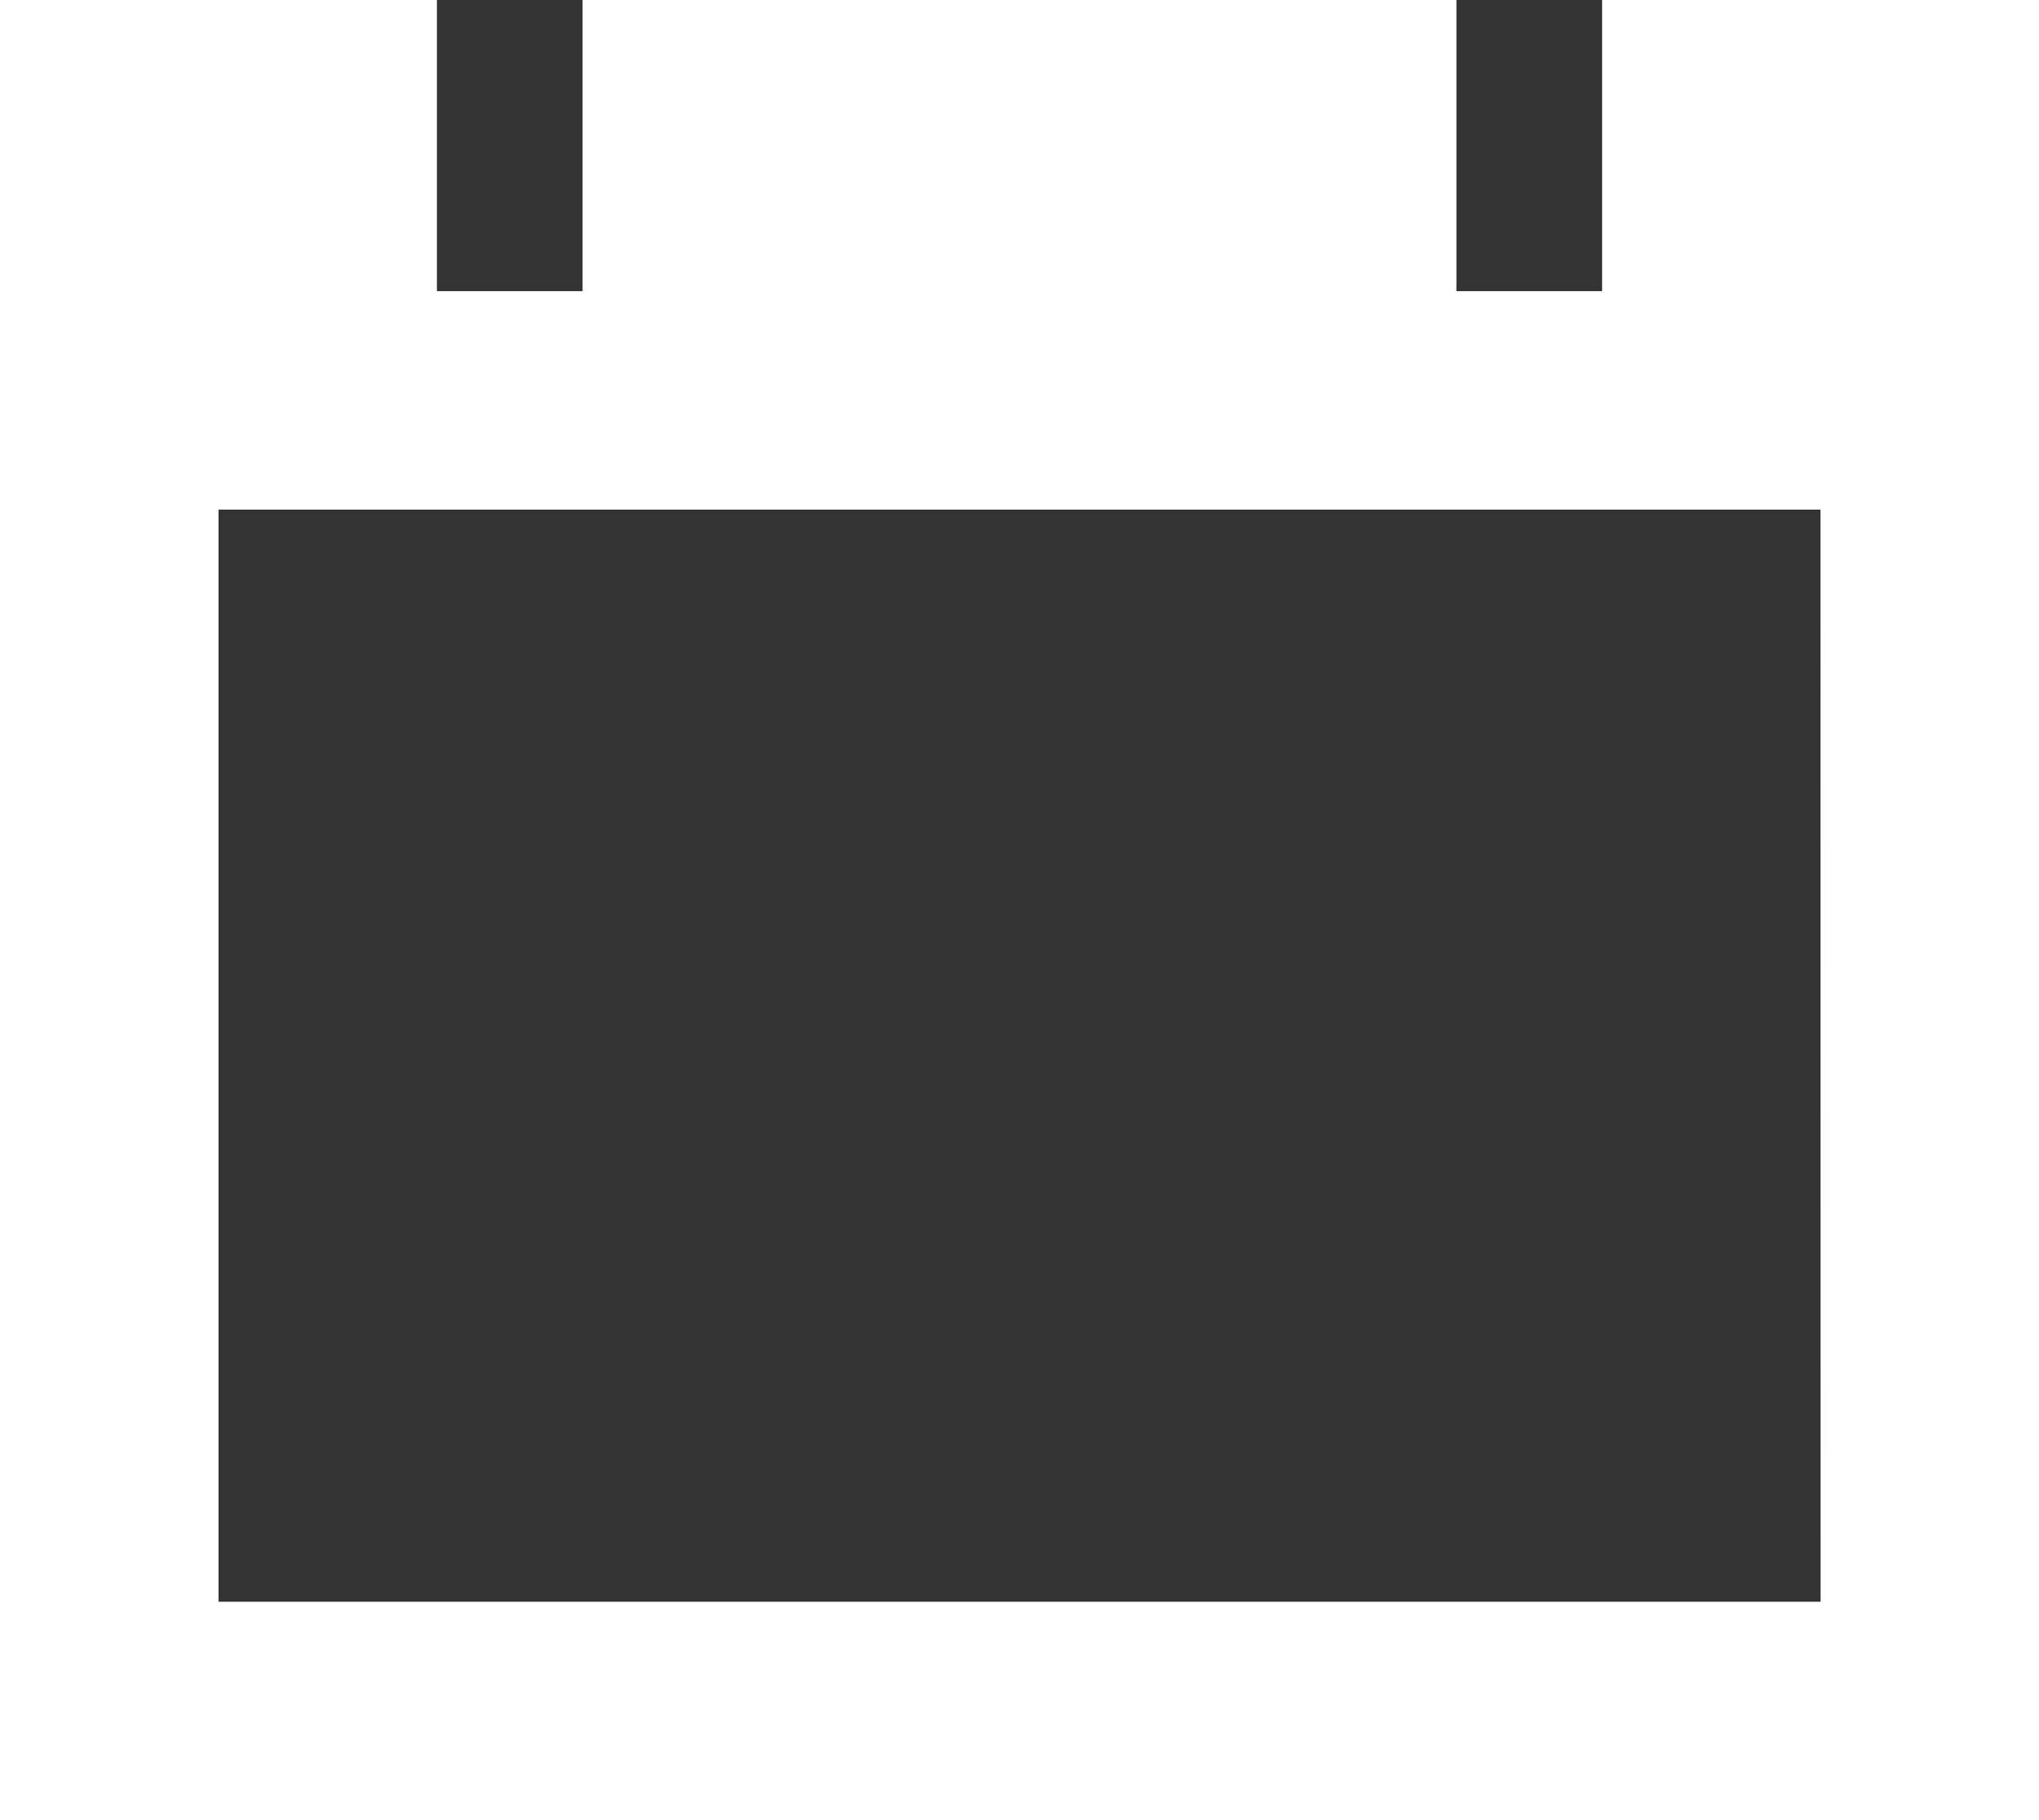 <svg xmlns="http://www.w3.org/2000/svg" viewBox="16 7544.929 18 16.071"><rect x="16" y="7544.929" width="18" height="16.071" fill="#333333" stroke="none"/><defs><style>.a{fill:#fff;}</style></defs><path class="a" d="M14.143,3V5.571H12.857V3H5.143V5.571H3.857V3H0V19.071H18V3Zm1.929,14.143H1.929V7.5H16.071Z" transform="translate(16 7541.929)"/></svg>